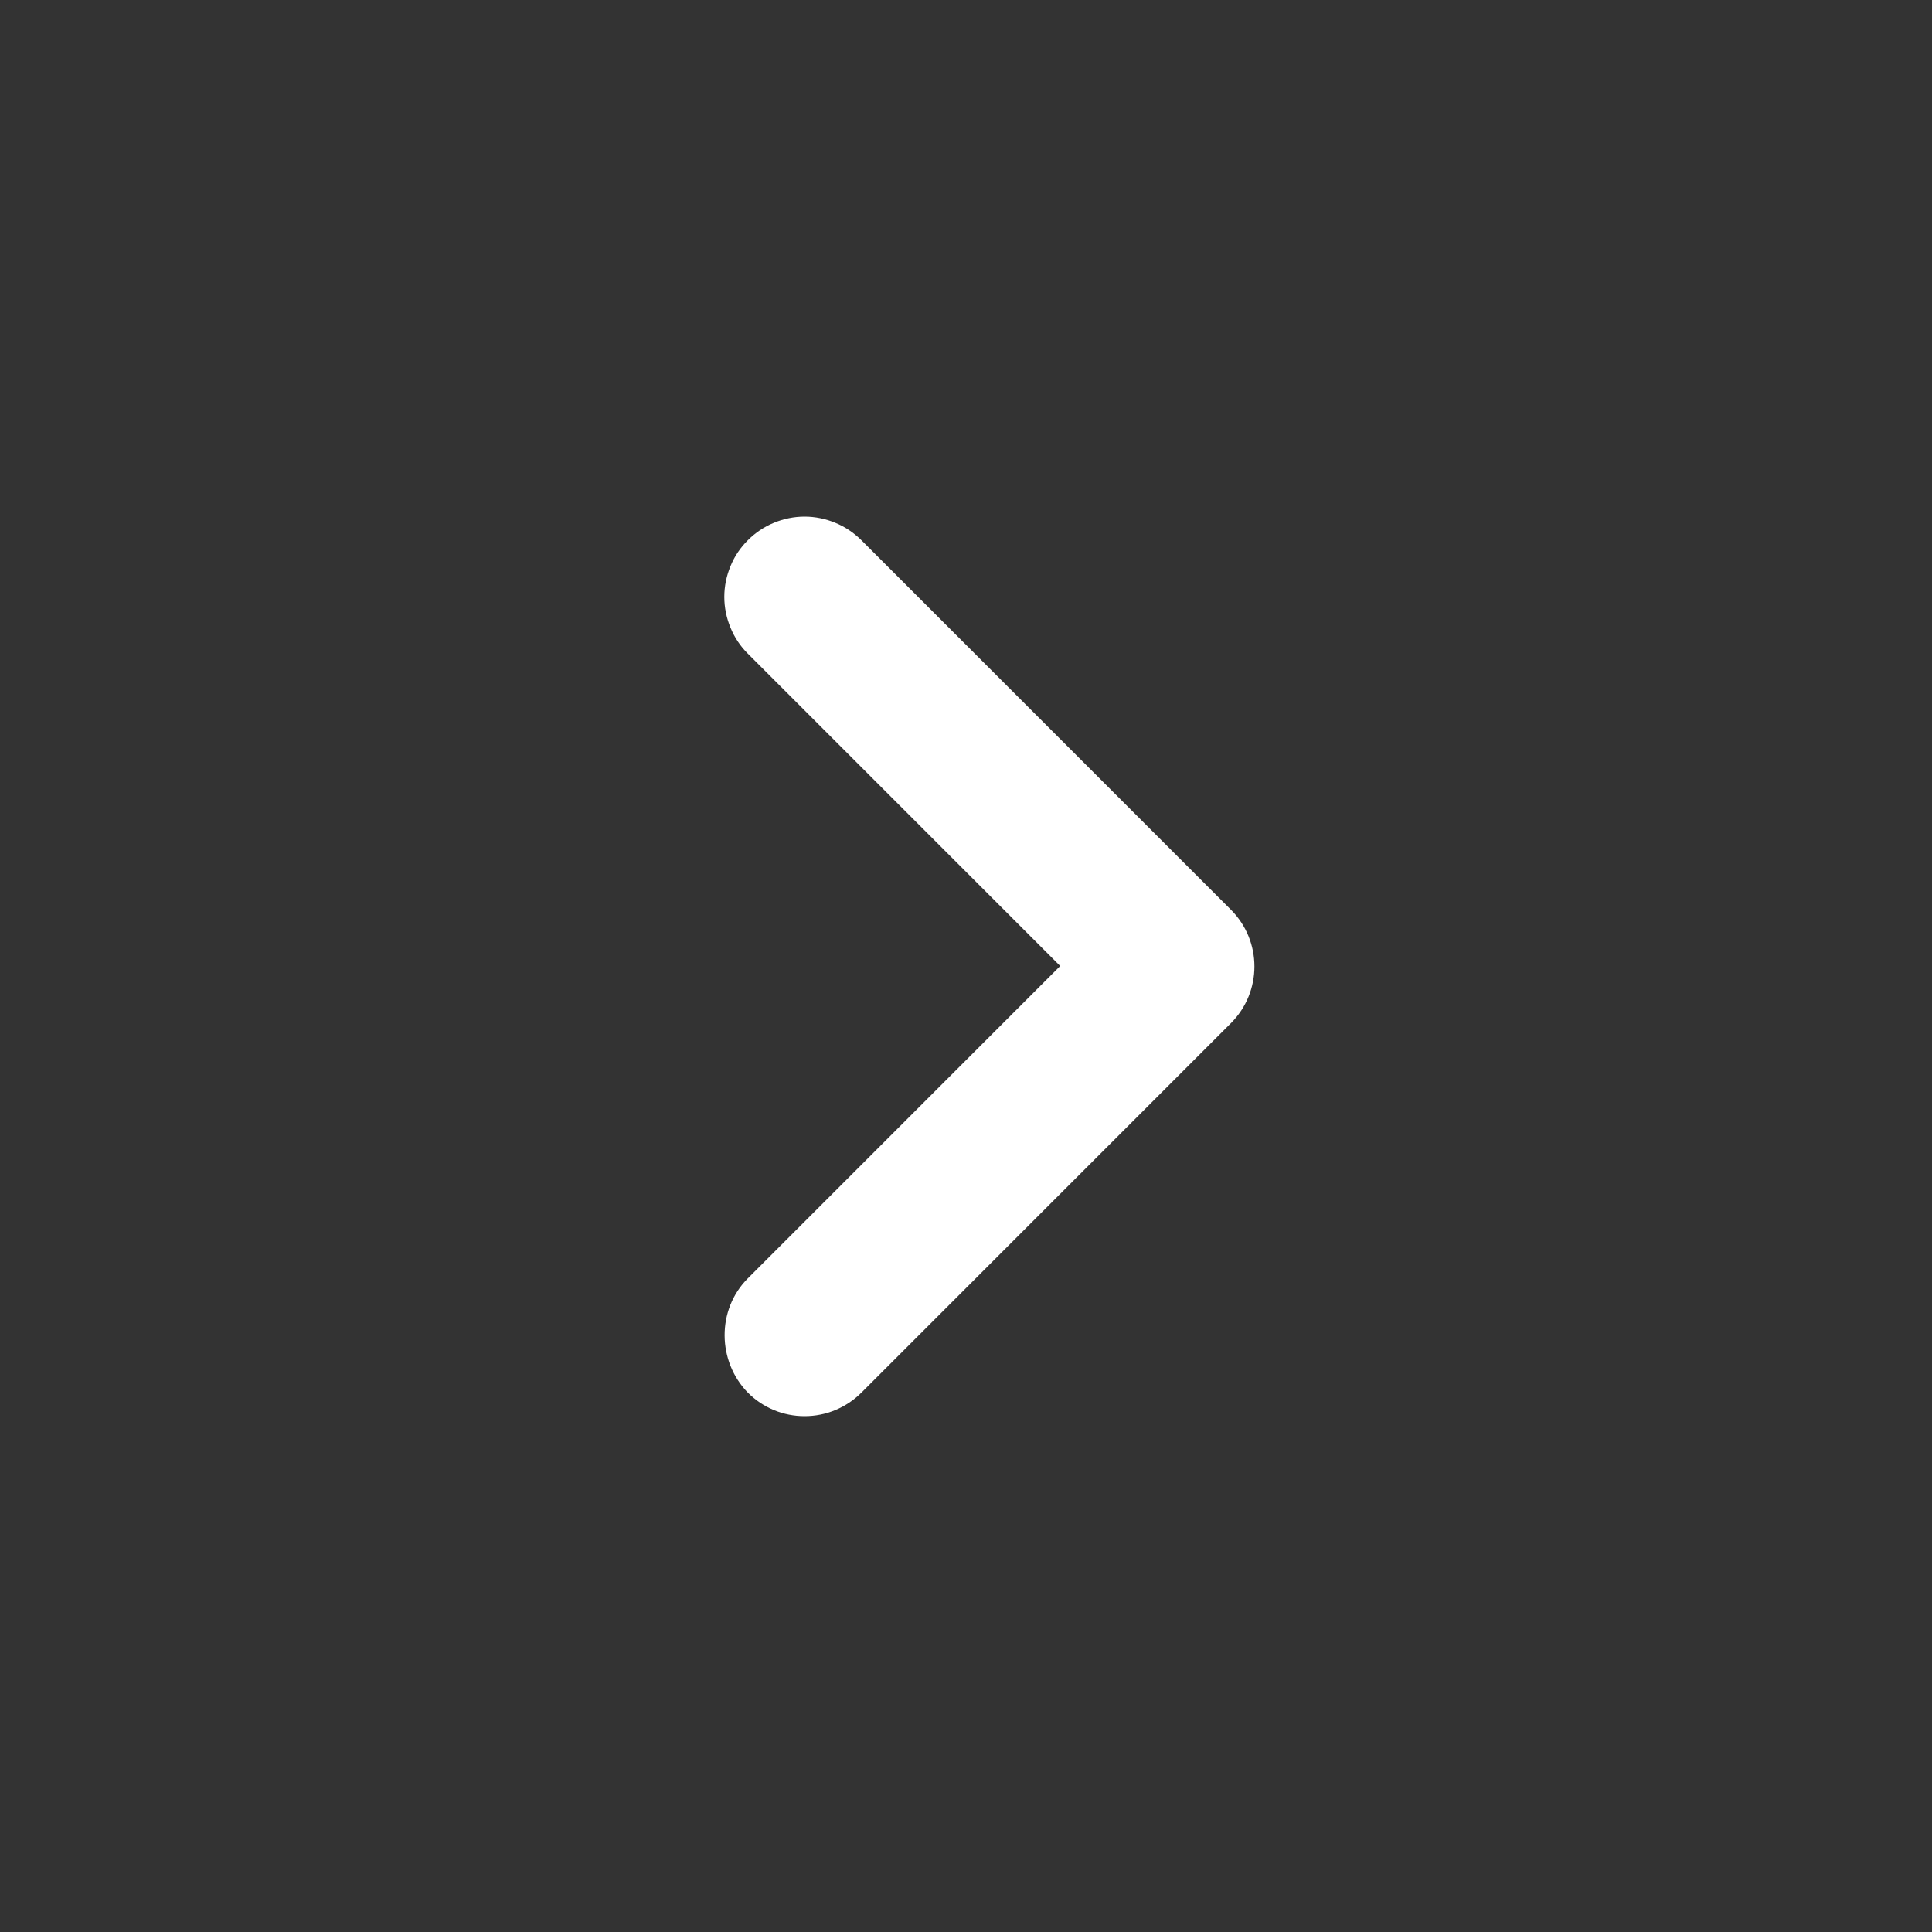<svg width="20" height="20" viewBox="0 0 20 20" fill="none" xmlns="http://www.w3.org/2000/svg">
<rect x="0" y="0" width="20" height="20" fill="#333333" stroke="none"/>
<path d="M7.742 13.233L10.975 10L7.742 6.767C7.664 6.69 7.603 6.598 7.562 6.497C7.52 6.396 7.498 6.288 7.498 6.179C7.498 6.07 7.52 5.962 7.562 5.861C7.603 5.76 7.664 5.669 7.742 5.592C7.819 5.515 7.91 5.453 8.011 5.412C8.112 5.37 8.22 5.348 8.329 5.348C8.438 5.348 8.546 5.37 8.647 5.412C8.748 5.453 8.839 5.515 8.917 5.592L12.742 9.417C13.067 9.742 13.067 10.267 12.742 10.592L8.917 14.417C8.84 14.494 8.748 14.555 8.647 14.597C8.546 14.639 8.438 14.66 8.329 14.66C8.22 14.66 8.112 14.639 8.011 14.597C7.91 14.555 7.819 14.494 7.742 14.417C7.425 14.092 7.417 13.558 7.742 13.233Z" fill="white"/>
</svg>
